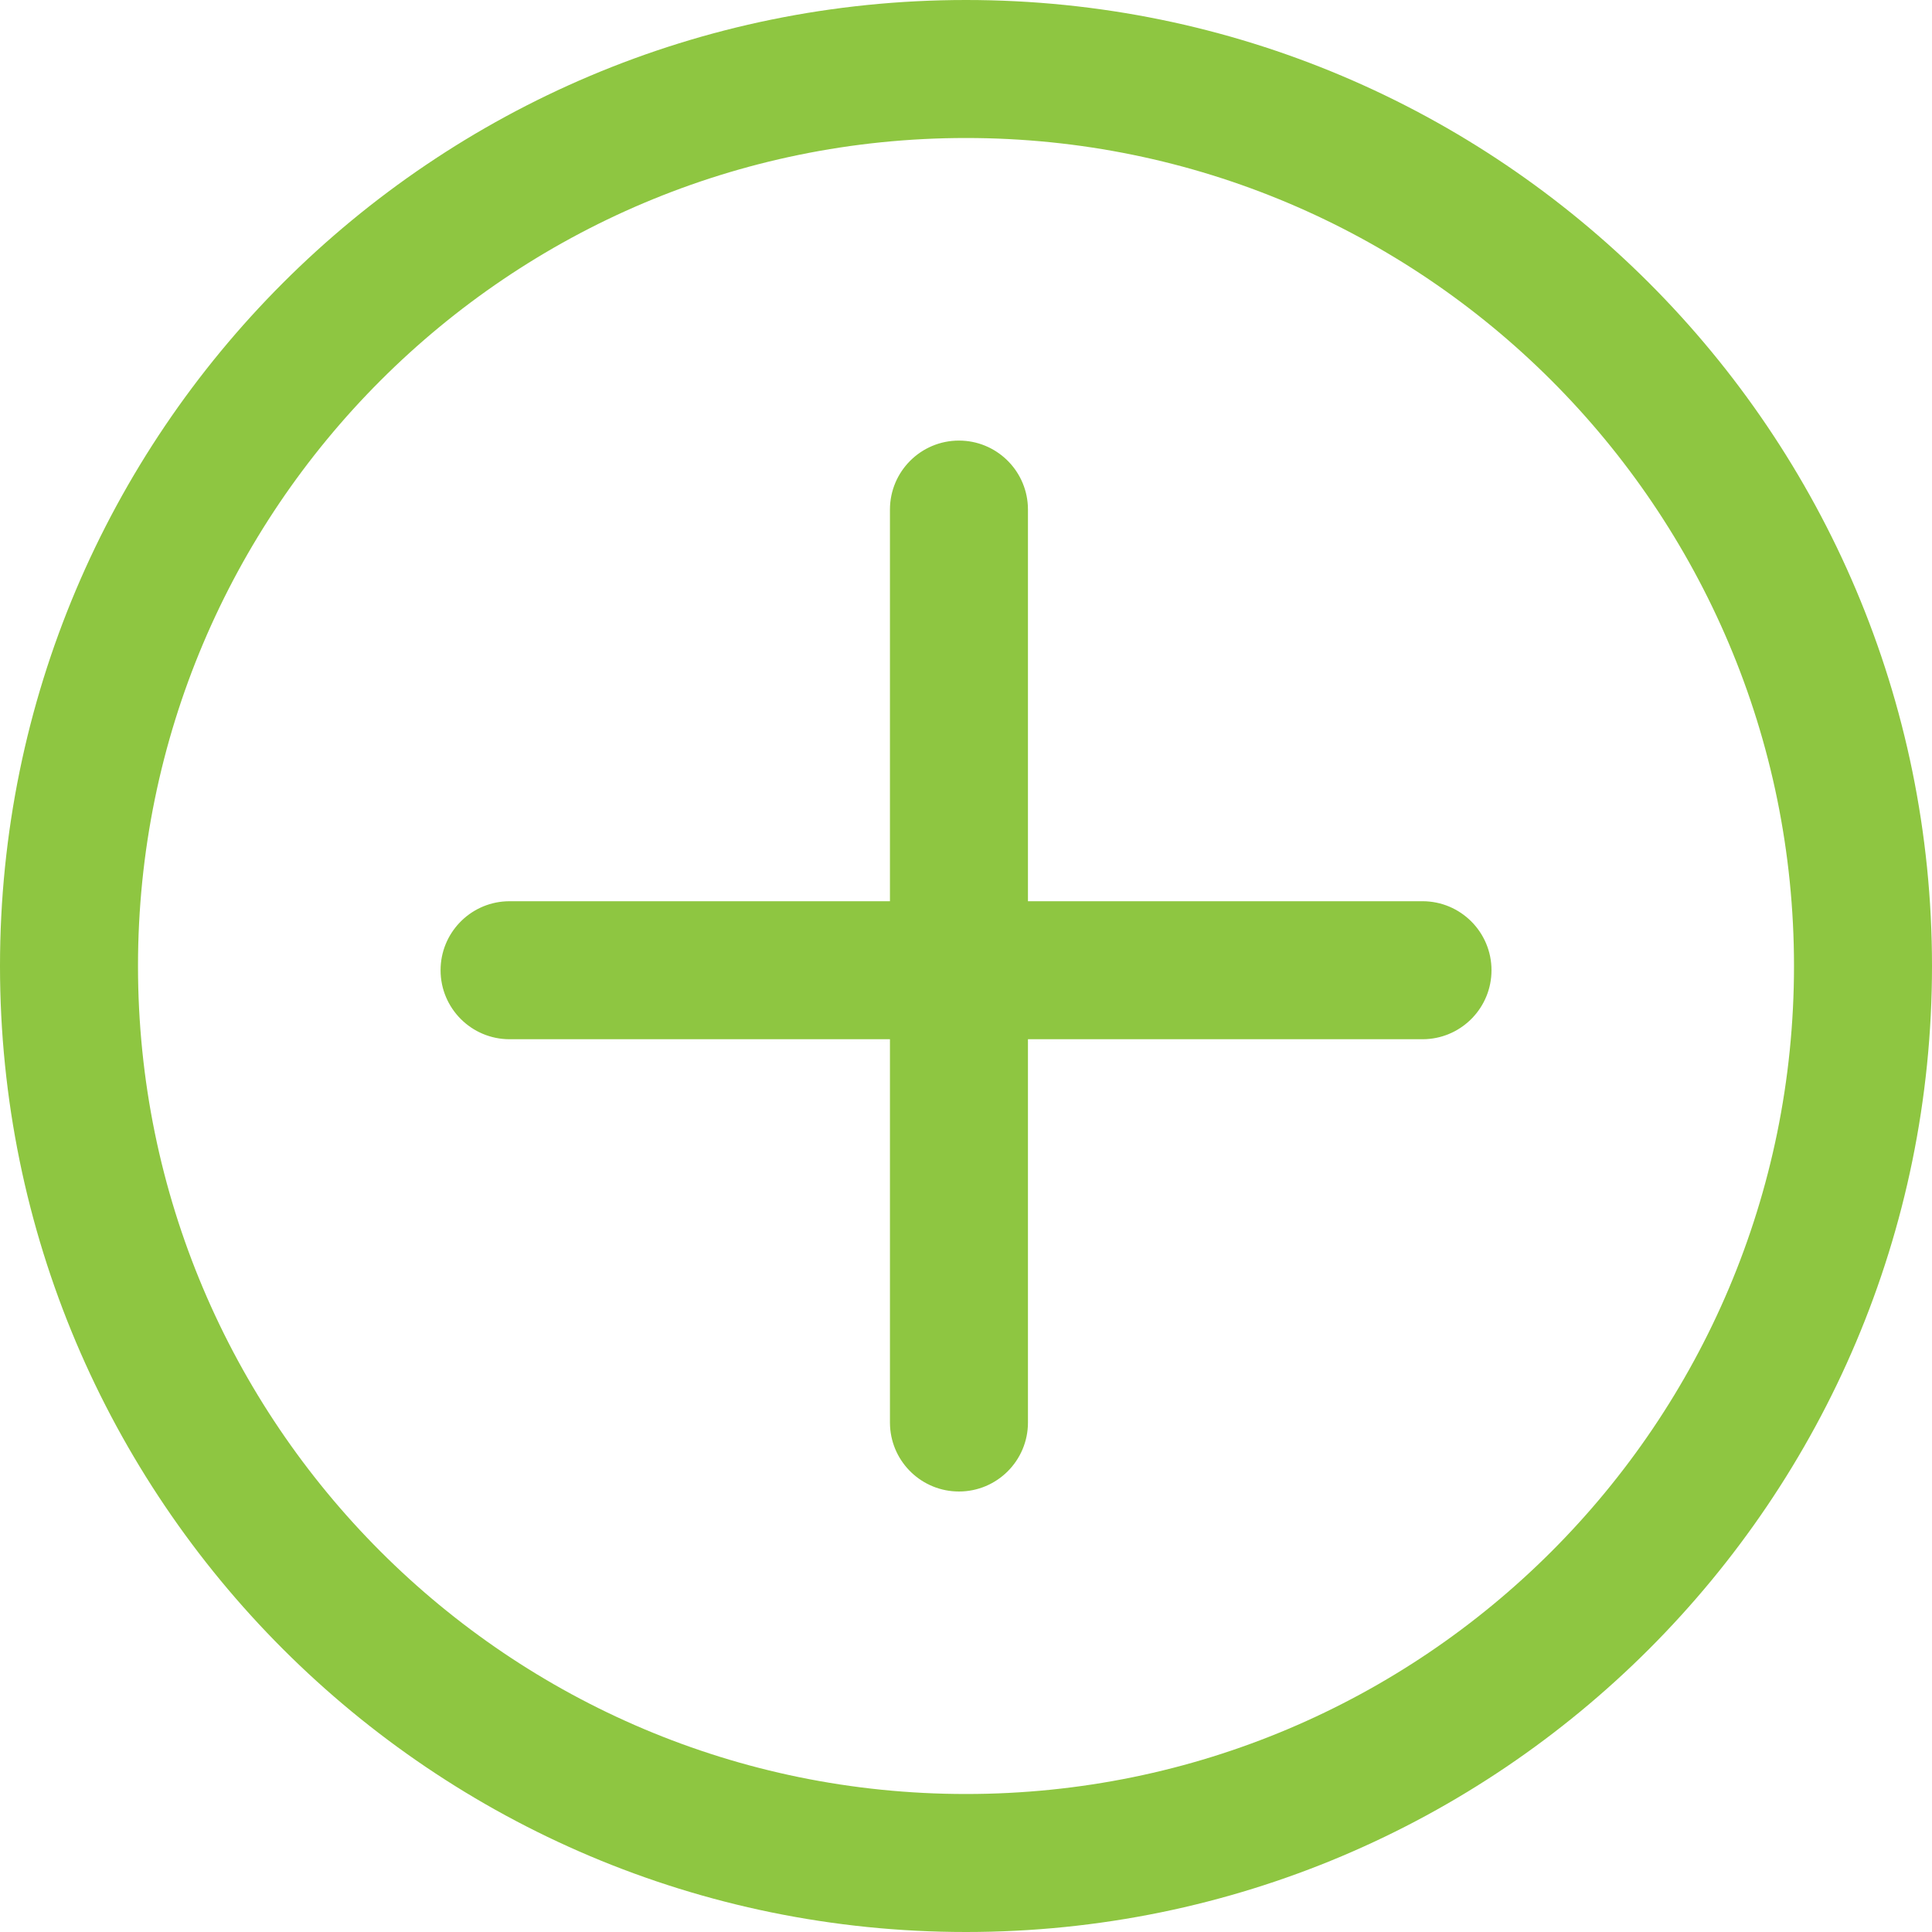 <svg id="Capa_1" enable-background="new 0 0 512 512" fill="#8EC641" height="15" width="15" viewBox="0 0 512 512" xmlns="http://www.w3.org/2000/svg"><g><g id="Export-_x28_Final---R1_x29_"><g id="add_1_"><path id="outline" d="m256 0c141.385 0 256 114.615 256 256s-114.615 256-256 256-256-114.615-256-256 114.615-256 256-256zm0 36.571c-121.187 0-219.429 98.242-219.429 219.429s98.242 219.429 219.429 219.429 219.429-98.242 219.429-219.429-98.242-219.429-219.429-219.429z"/><path id="plus" d="m254.133 116.759c9.762 0 17.738 7.651 18.259 17.283l.027 1.003-.002 103.789h104.558c10.099 0 18.286 8.187 18.286 18.286 0 9.762-7.651 17.738-17.283 18.259l-1.003.027h-104.558l.002 101.57c0 10.099-8.187 18.286-18.286 18.286-9.762 0-17.738-7.651-18.259-17.283l-.027-1.003-.002-101.57h-100.8c-10.099 0-18.287-8.187-18.287-18.286 0-9.762 7.651-17.738 17.283-18.259l1.003-.027h100.8l.002-103.789c.002-10.099 8.188-18.286 18.287-18.286z"/></g></g></g></svg>